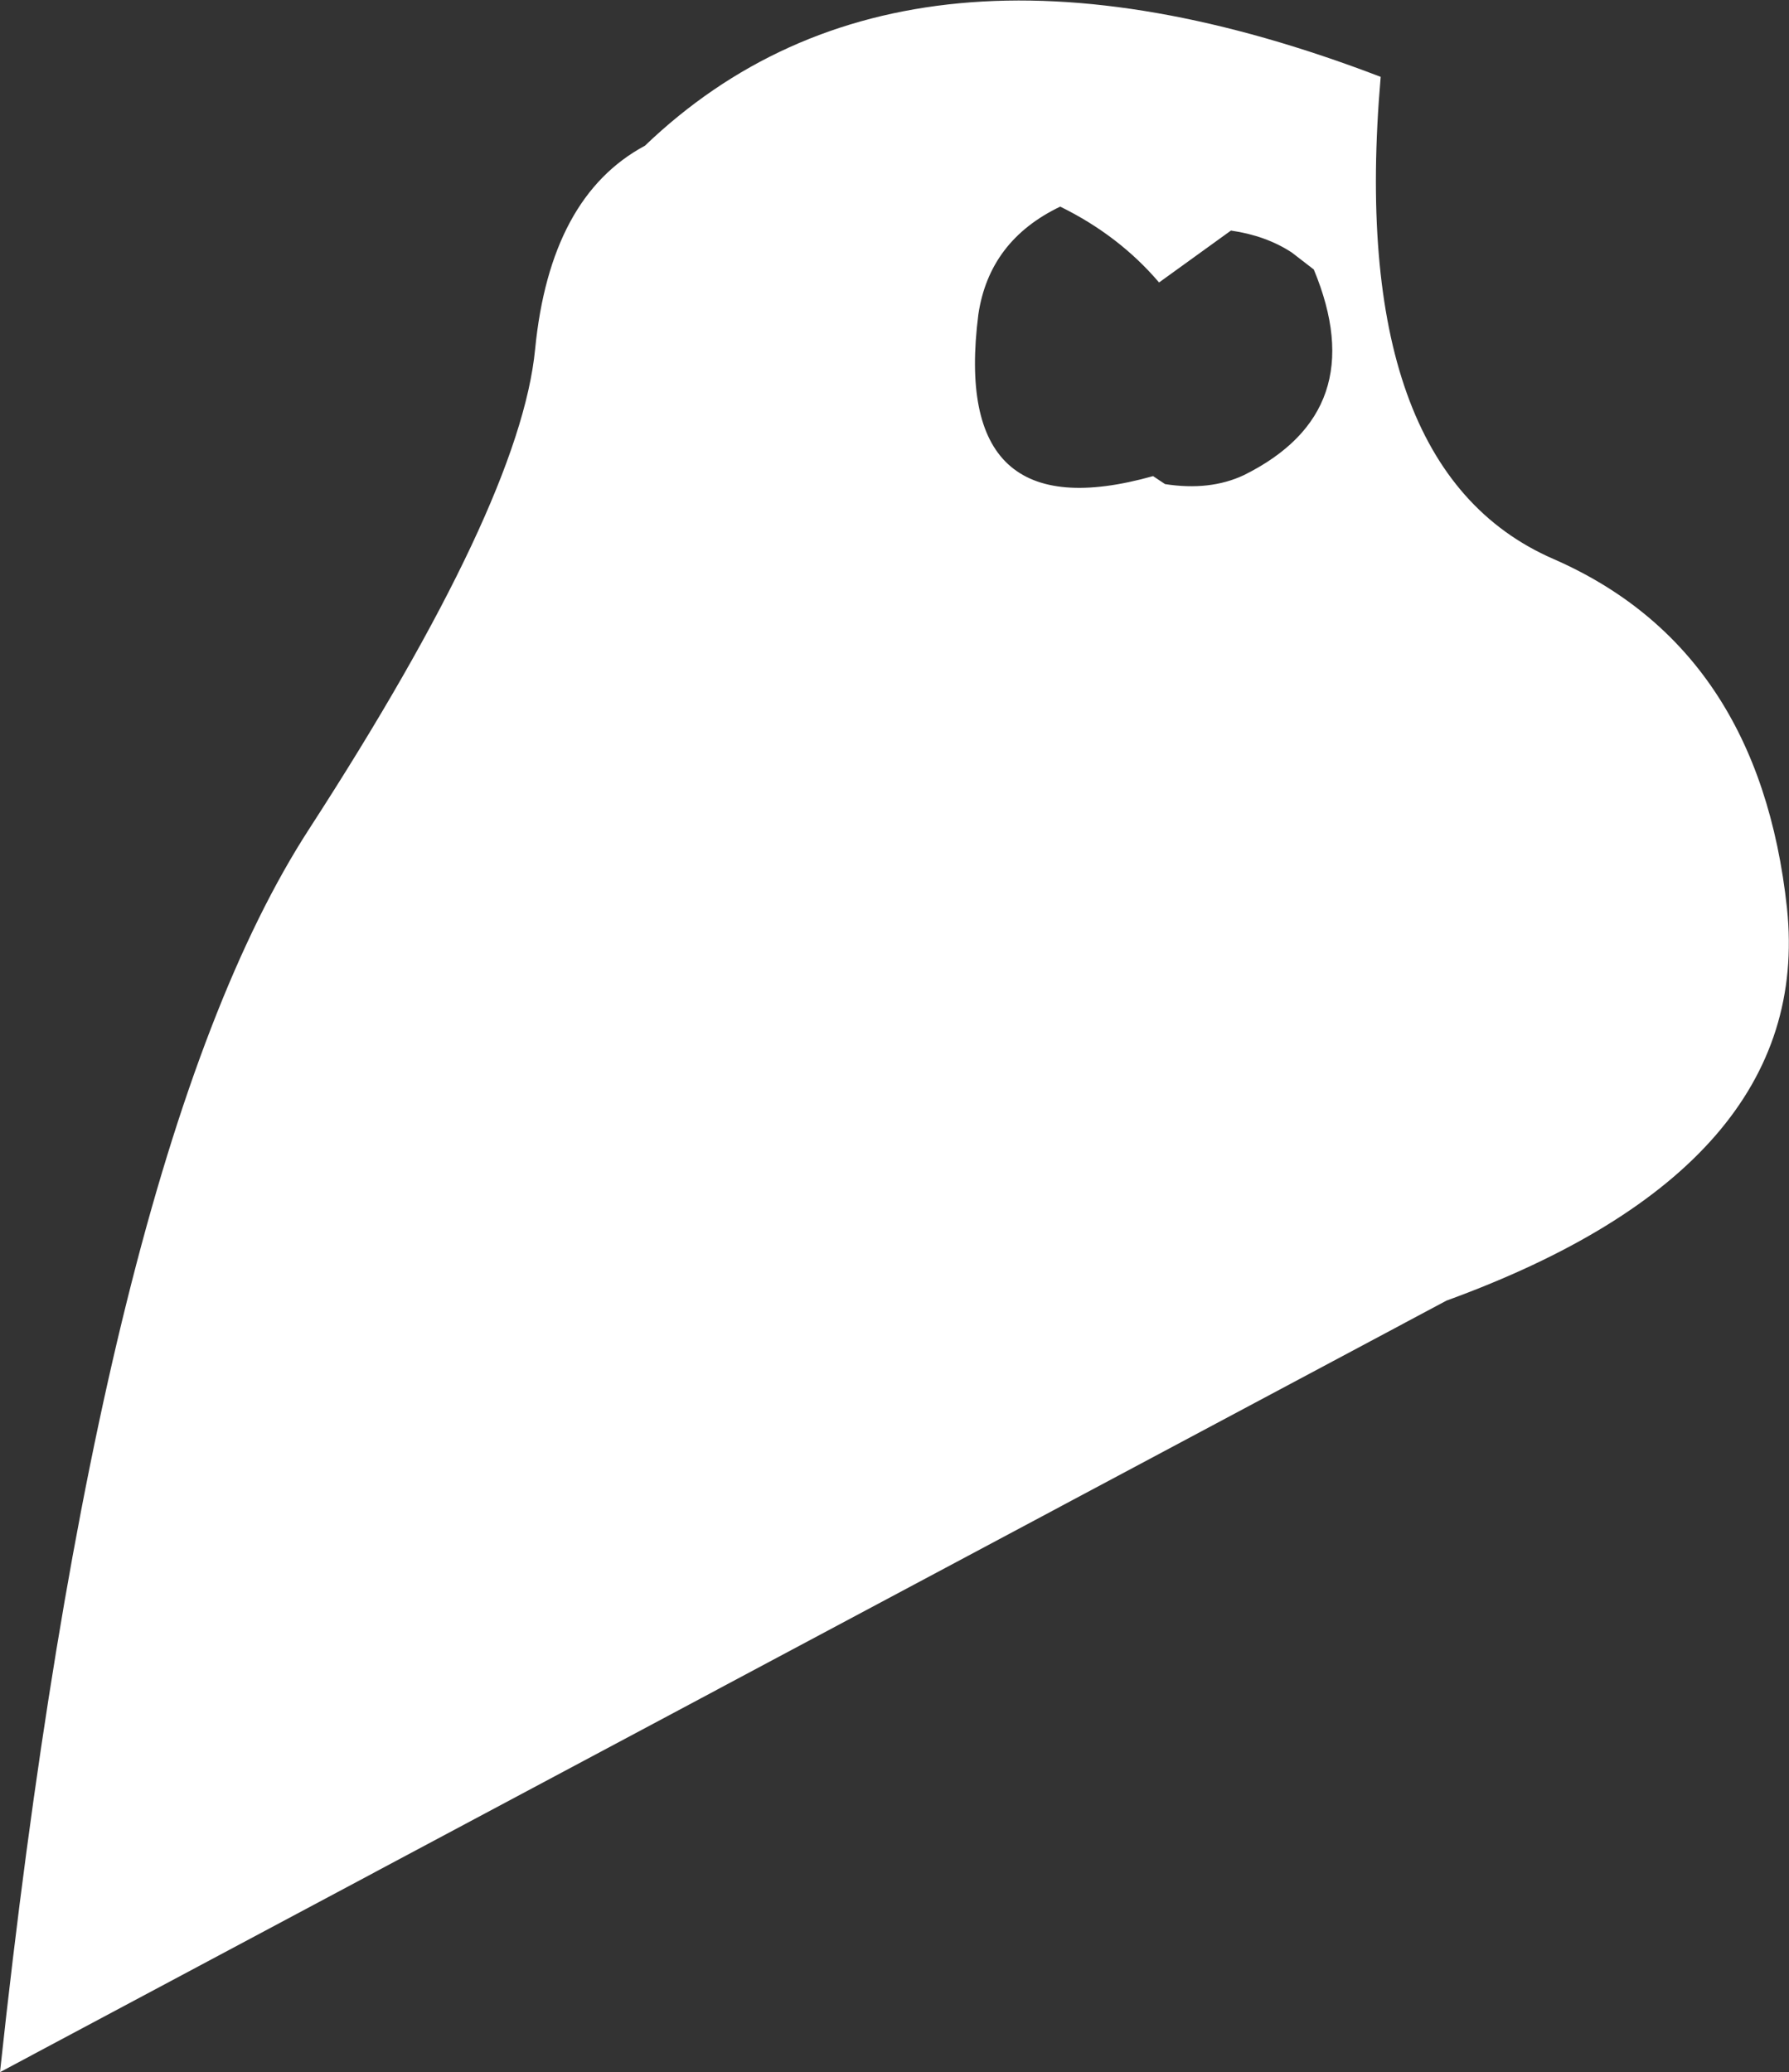 <?xml version="1.0" encoding="UTF-8" standalone="no"?>
<svg xmlns:xlink="http://www.w3.org/1999/xlink" height="103.8px" width="89.6px" xmlns="http://www.w3.org/2000/svg">
  <rect width="100%" height="100%" fill="#333333" stroke="none"/>
  <g transform="matrix(1.0, 0.0, 0.0, 1.0, 24.35, -26.4)">
    <path d="M37.3 37.95 L33.7 40.55 Q31.7 38.2 28.75 36.75 25.2 38.45 24.65 42.15 23.25 53.1 33.4 50.25 L34.0 50.65 Q36.25 51.0 37.95 50.2 44.4 47.0 41.45 39.9 L40.35 39.05 Q39.05 38.2 37.3 37.95 M7.95 33.7 Q21.05 21.15 44.8 30.25 43.1 49.9 53.45 54.4 63.75 58.9 65.15 71.9 66.5 84.85 48.1 91.55 L-24.35 130.2 Q-19.4 84.15 -8.85 67.9 1.7 51.6 2.45 43.9 3.2 36.25 7.95 33.7" fill="#ffffff" fill-rule="evenodd" stroke="none"/>
  </g>
</svg>
